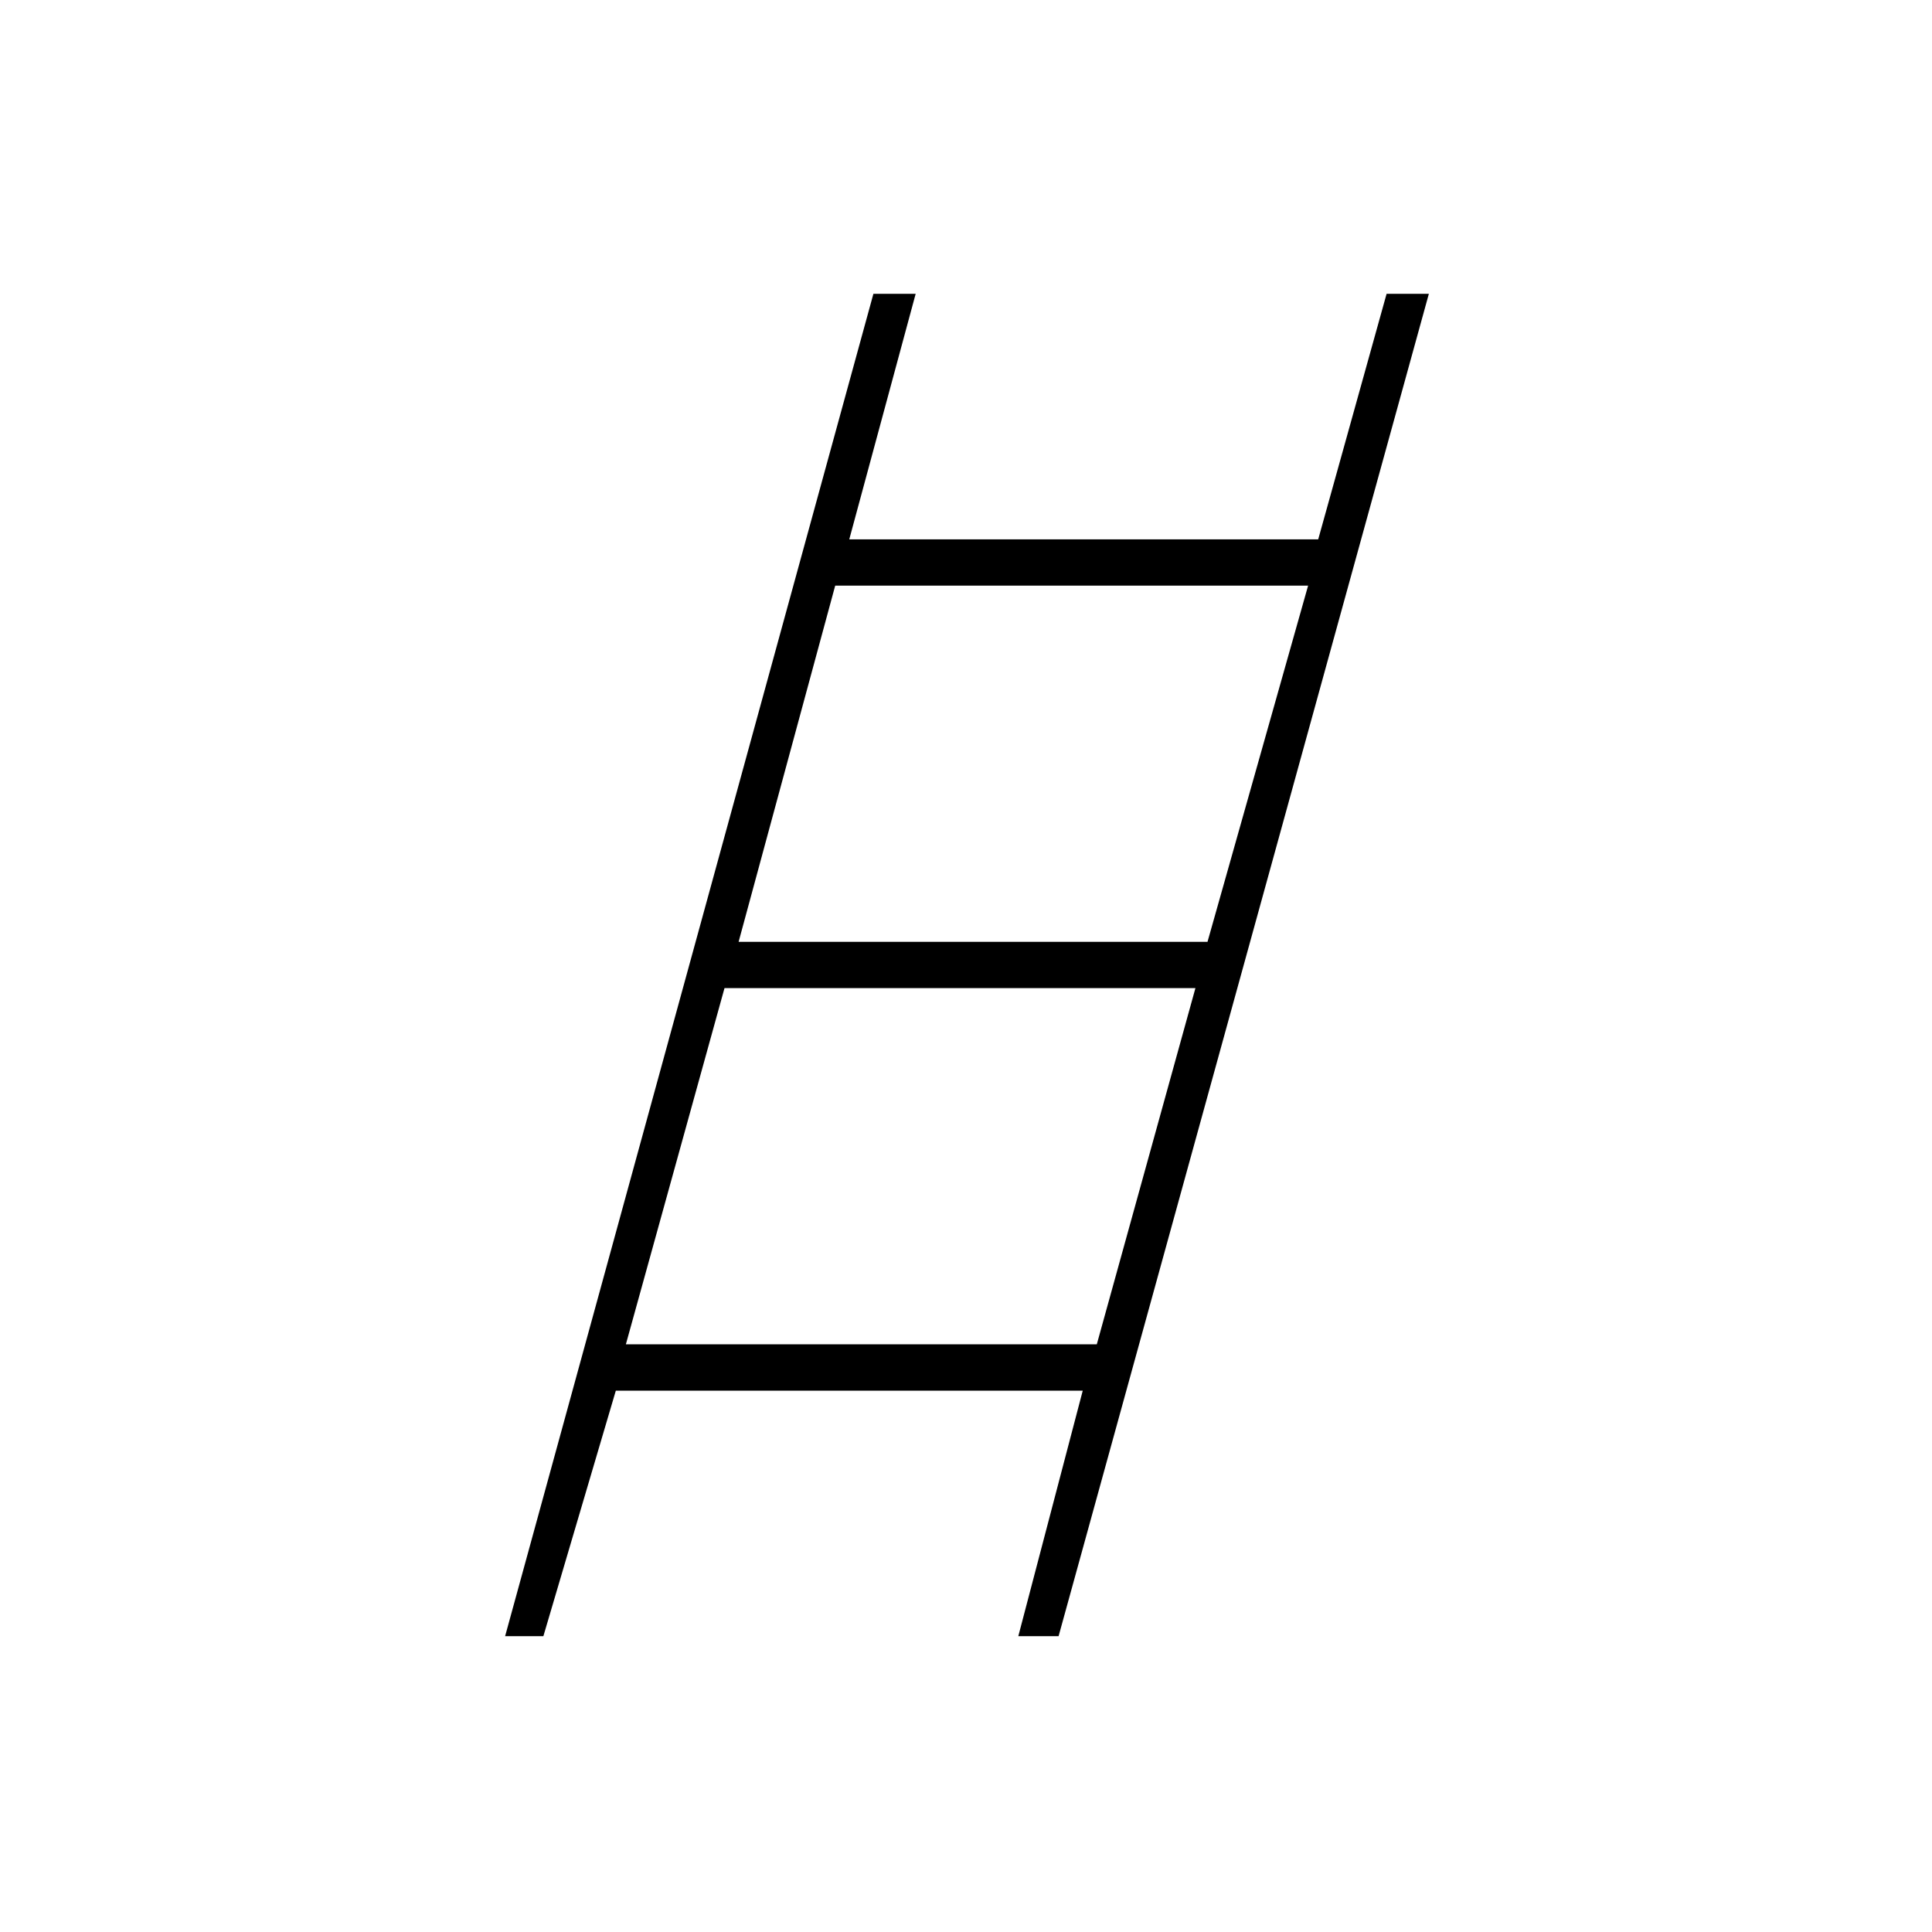 <svg xmlns="http://www.w3.org/2000/svg" height="40" width="40"><path d="m10.458 33.875 7.625-27.792h.875l-1.375 5.084h9.709l1.416-5.084h.875l-7.666 27.792h-.834l1.334-5.083H12.75l-1.5 5.083ZM15.292 19.5H25l2.083-7.375h-9.791Zm-2.334 8.333h9.75l2.042-7.375H15Z"/></svg>